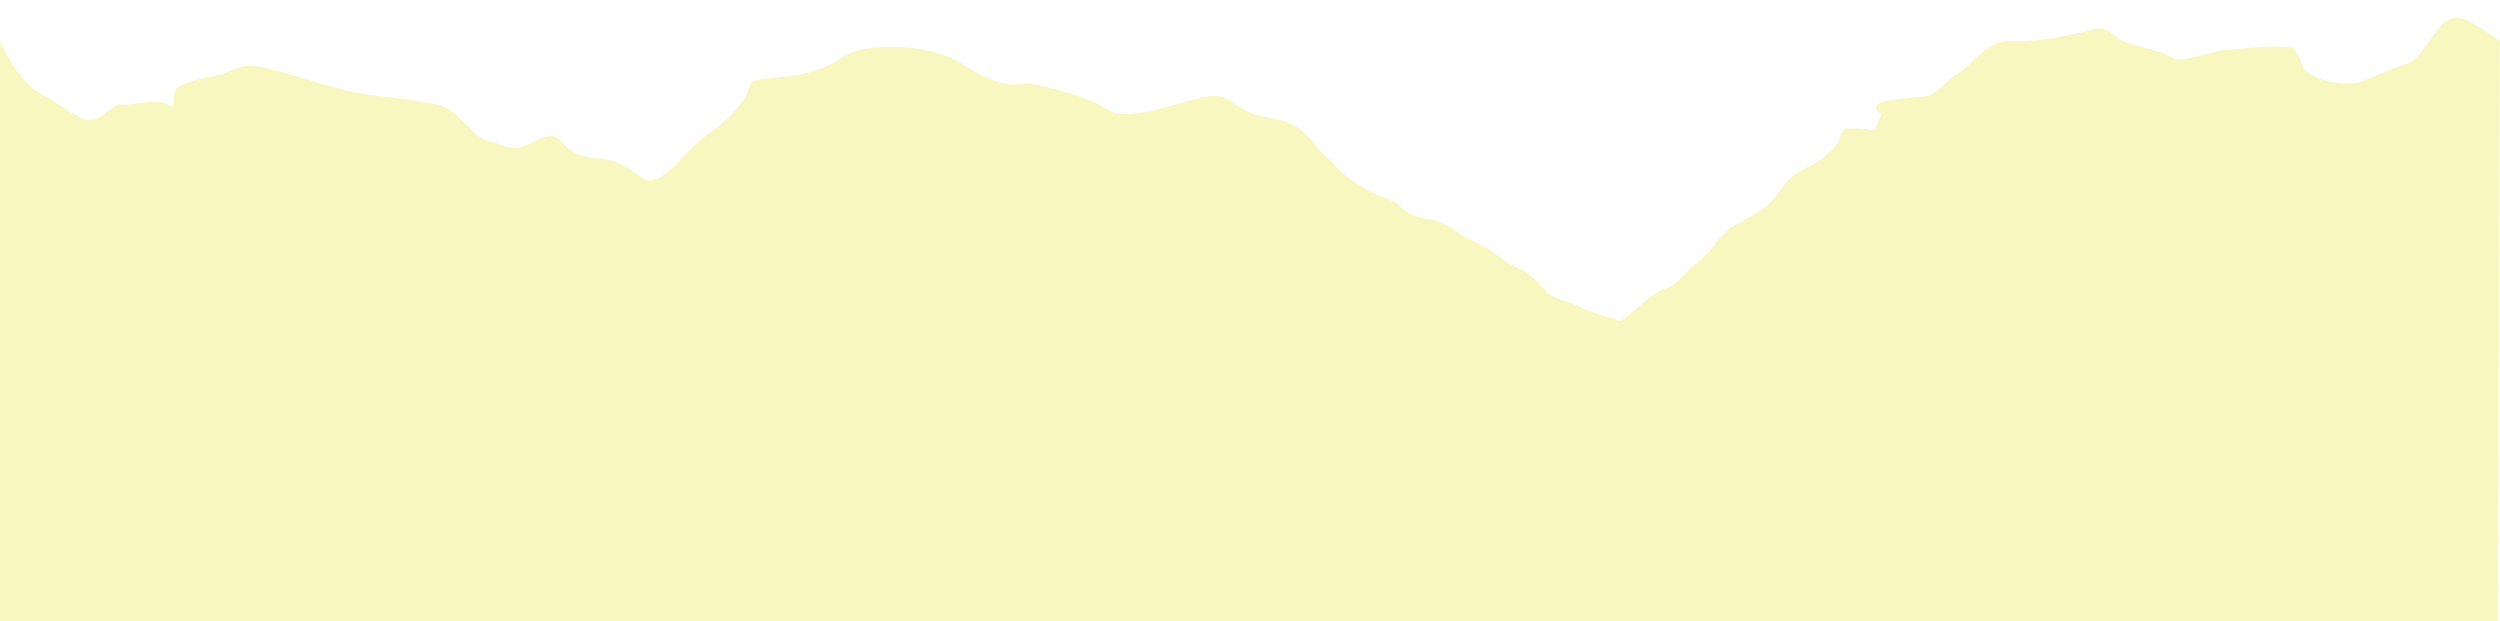 <?xml version="1.0" encoding="utf-8"?>
<!-- Generator: Adobe Illustrator 19.0.0, SVG Export Plug-In . SVG Version: 6.00 Build 0)  -->
<svg version="1.1" id="Layer_1" xmlns="http://www.w3.org/2000/svg" xmlns:xlink="http://www.w3.org/1999/xlink" x="0px" y="0px"
	 viewBox="655 158.5 1921.1 477.5" style="enable-background:new 655 158.5 1921.1 477.5;" xml:space="preserve">
<style type="text/css">
	.st0{opacity:0.3;fill:#e5e428;enable-background:new    ;}
</style>
<path id="XMLID_2_" class="st0" d="M655,189.7c0,0,12.3,30.8,30.9,40.5c18.5,9.7,30,22,39.7,20.3c9.7-1.8,16.8-12.7,22.9-11.6
	c6.2,1,28.2-5.5,35.3,0c7.1,5.5,3.5-7,6.2-11.8c2.6-4.8,27.3-10.1,33.5-11c6.2-0.9,9.7-6.2,22.9-7.1c13.2-0.9,60.8,16.9,82.9,20.8
	c22,3.9,54.7,5.6,67,10.9c12.3,5.3,23.8,23.8,32.6,25.6c8.8,1.8,16.8,7.9,26.4,5.3c9.7-2.6,22-14.1,30-5.3
	c7.9,8.8,15,13.2,30.9,14.1c15.9,0.9,29.1,13.2,34.4,15.9c5.3,2.6,14.1-0.9,24.7-12.3c10.6-11.5,16.8-17.6,25.6-23.8
	c8.8-6.2,16.8-13.2,24.7-23.8s0.9-15.9,18.5-17.6c17.6-1.8,29.1-1.8,46.7-9.7c17.6-7.9,11.5-11.4,37.9-14.1
	c26.5-2.6,52.9,4.4,65.2,12.3c12.3,7.9,25.6,15,36.1,15.9c10.6,0.9,8.8-2.6,27.3,1.8c18.5,4.4,21.2,5.3,37,11.5
	c15.9,6.2,12.3,10.8,31.7,9.4c19.4-1.5,50.3-13.8,61.7-13.8c11.5,0,16.8,9.1,30,13.8c13.2,4.7,24.7,3,36.1,11.8
	c11.5,8.8,14.1,16.8,22,22.9c7.9,6.2,4.4,7,18.5,16.7c14.1,9.7,28.2,15,31.7,15.9c3.5,0.9,4.4,6.2,15,10.6c10.6,4.4,15,1.8,25.6,7.9
	c10.6,6.2,9.7,7.1,22.9,13.2c13.2,6.2,14.1,9.7,24.7,15.9s8.8,2.6,19.4,11.5c10.6,8.8,6.2,11.5,22,16.8c15.9,5.3,6.2,2.6,22,8.8
	c15.9,6.2,16.8,3.5,20.3,7.1c3.5,3.5,22-19.3,35.3-24.2c13.2-4.9,14.1-11.1,27.3-21.6c13.2-10.6,14.1-19.4,27.3-27.3
	c13.2-7.9,8.8-4.4,21.2-12.3c12.3-7.9,15-22,30-30c15-7.9,14.1-7.1,22.9-15c8.8-7.9,6.2-15,11.5-16.8c5.3-1.8,22,0.9,22,0.9
	l5.3-12.3c0,0-14.1-8.8,10.6-11.5c24.7-2.6,18.5-1.8,24.7-2.6c6.2-0.8,17.6-14.1,21.2-15.9c3.5-1.8,7.1-4.4,12.3-9.7
	c5.3-5.3,7.9-8.2,15-12c7.1-3.8,4.4-4.7,23.8-4.7c19.4,0,38.8-5.3,45-6.2c6.2-0.9,15.9-7.1,23.8,0c7.9,7.1,13.2,7.9,32.6,13.2
	s12.3,9.8,31.7,5.4c19.4-4.5,13.2-4.5,23.8-5.4s31.7-3.5,42.3-2.6c10.6,0.9,8.8-0.8,14.1,8c5.3,8.8-0.9,7.9,10.6,14
	c11.5,6.2,21.2,6.2,30,6.2s15.9-6.2,39.7-14.1c23.8-7.9,24.7-49.1,53.1-32.3c4.8,2.8,21,13.8,21,13.8l-1.6,446.3H655V189.7z"/>
</svg>

